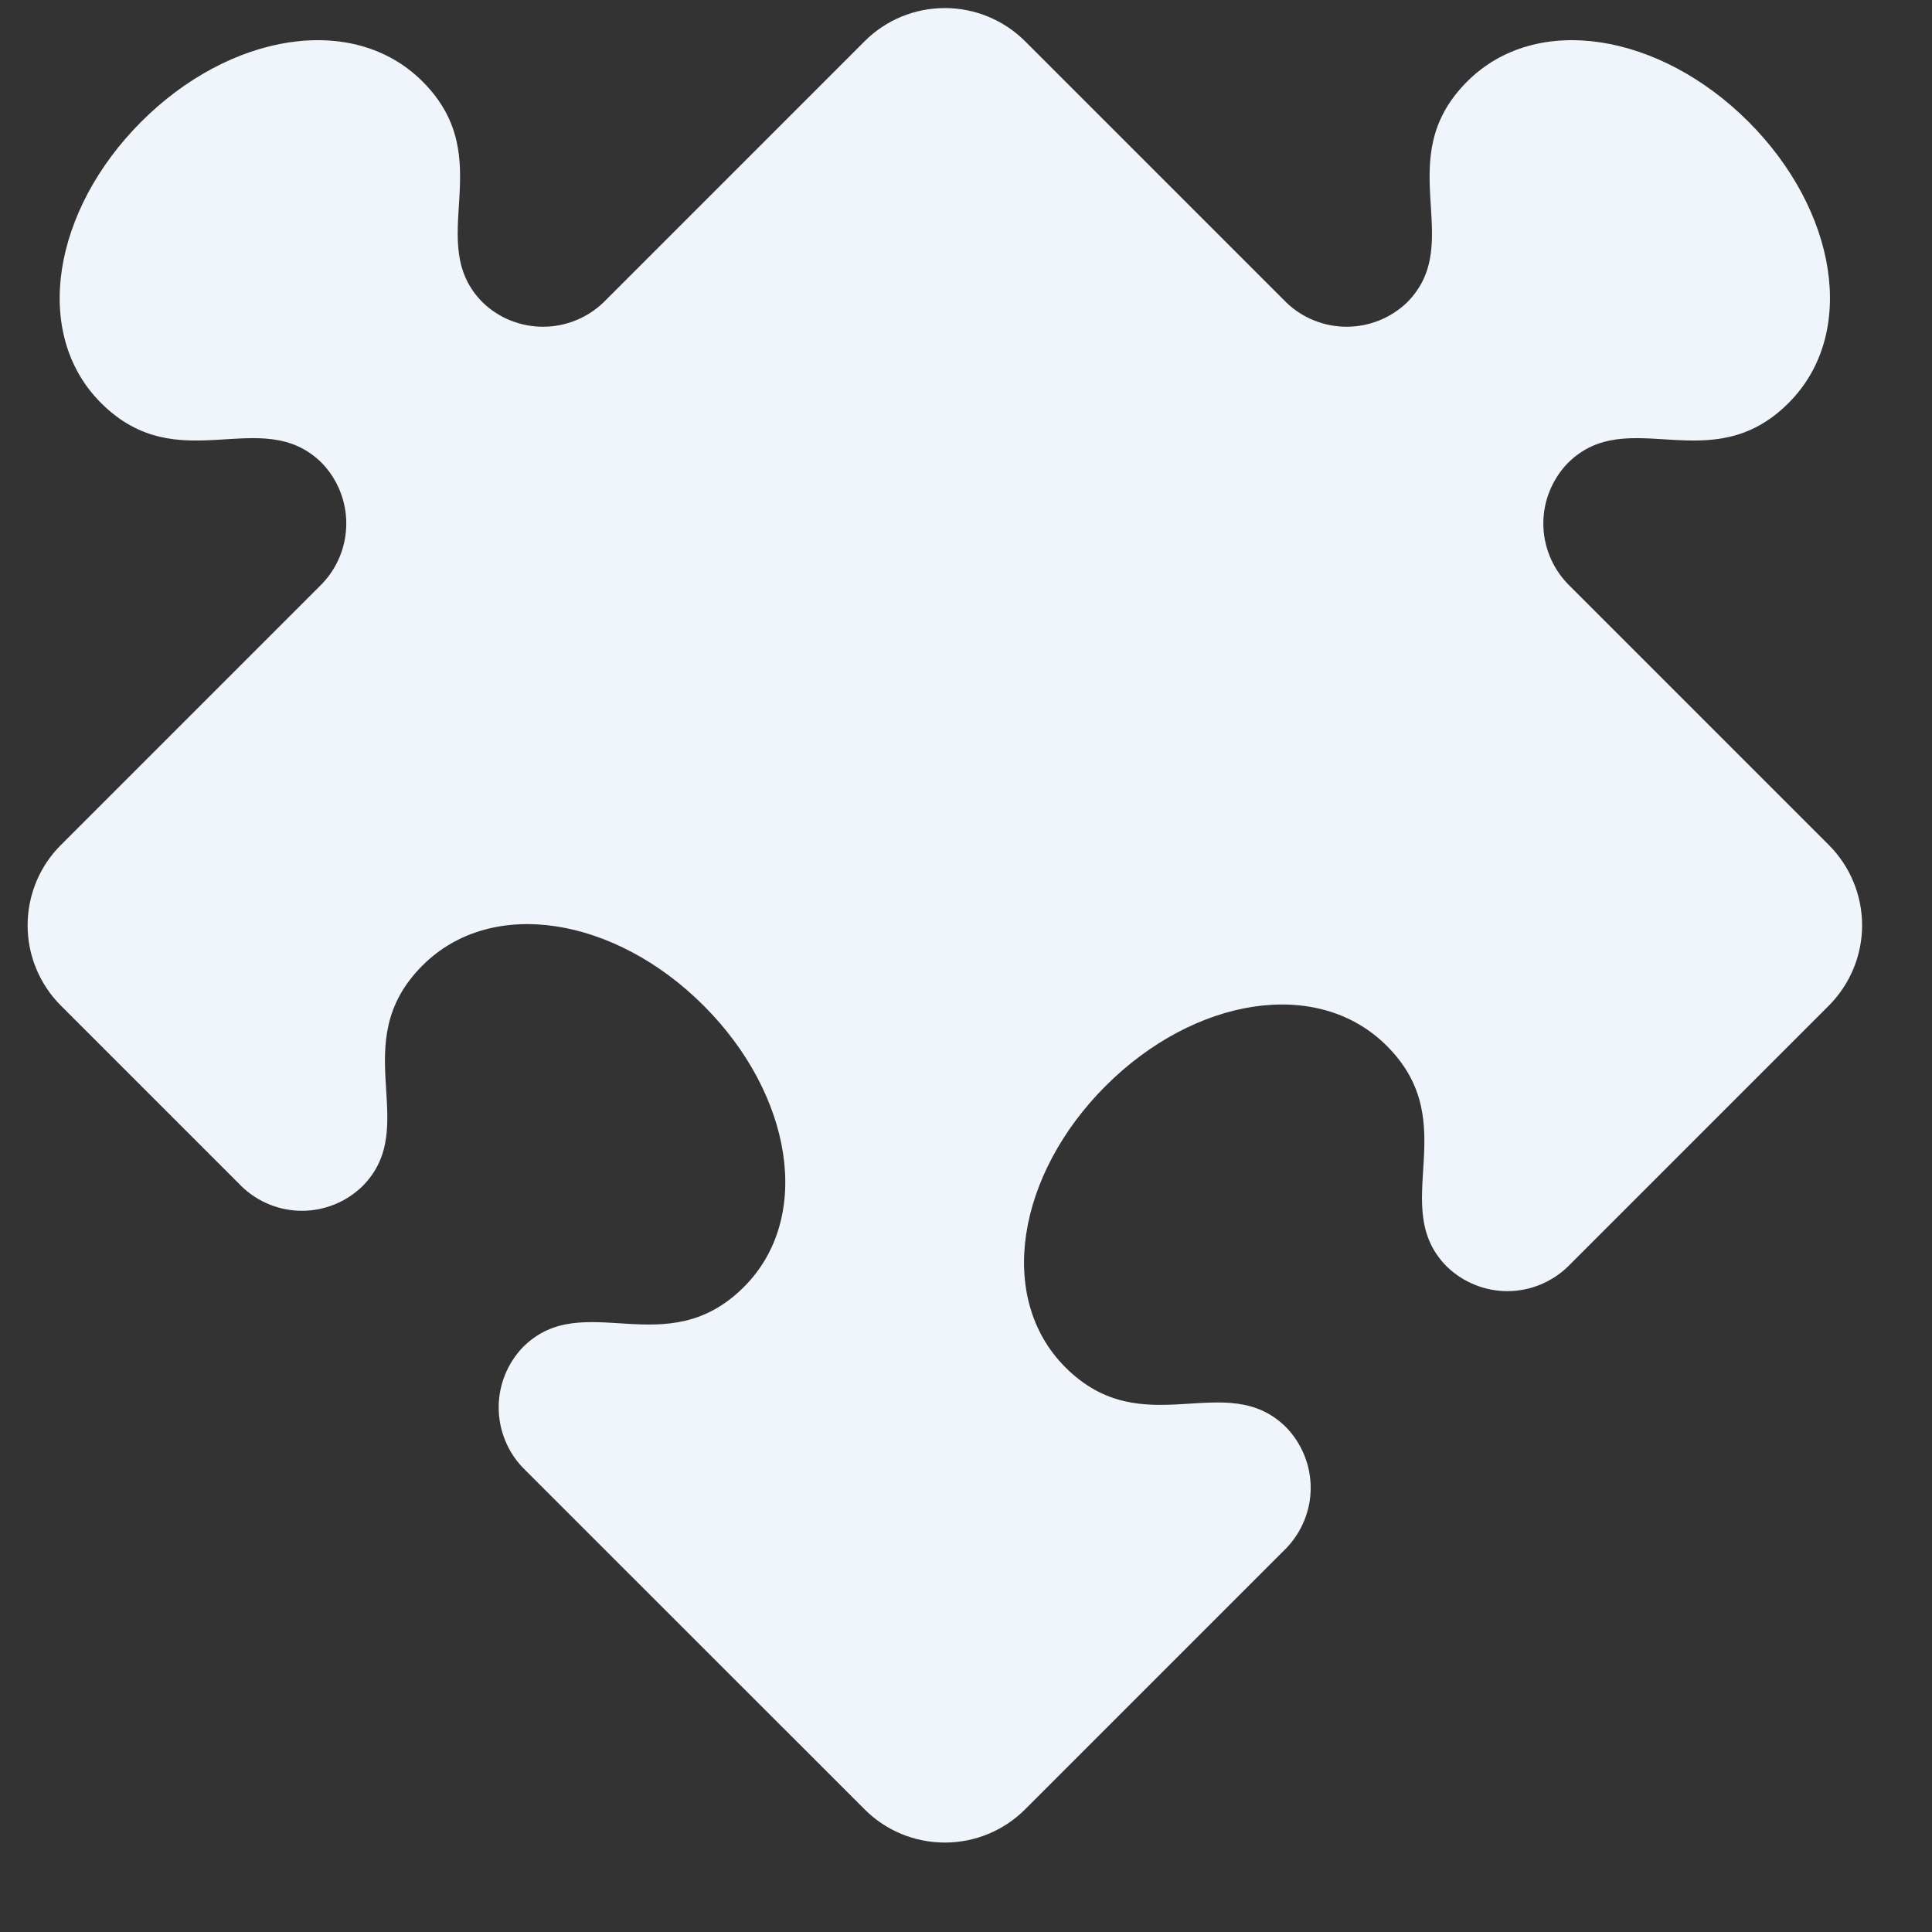 <svg width="17" height="17" viewBox="0 0 17 17" fill="none" xmlns="http://www.w3.org/2000/svg">
<rect x="0" y="0" width="17" height="17" fill="#333333" stroke="none"/>
<path d="M12.91 0.717C12.223 1.404 12.91 2.131 12.38 2.662C12.237 2.799 12.047 2.875 11.849 2.875C11.652 2.875 11.461 2.799 11.319 2.662L9.021 0.364C8.833 0.176 8.579 0.071 8.314 0.071C8.048 0.071 7.794 0.176 7.607 0.364L5.309 2.662C5.166 2.799 4.976 2.875 4.778 2.875C4.58 2.875 4.39 2.799 4.248 2.662C3.718 2.131 4.404 1.404 3.718 0.717C3.106 0.106 2.02 0.293 1.243 1.071C0.465 1.849 0.277 2.934 0.889 3.546C1.576 4.232 2.303 3.546 2.834 4.076C2.971 4.219 3.047 4.409 3.047 4.606C3.047 4.804 2.971 4.994 2.834 5.137L0.536 7.435C0.348 7.622 0.243 7.877 0.243 8.142C0.243 8.407 0.348 8.661 0.536 8.849L2.127 10.44C2.269 10.577 2.459 10.654 2.657 10.654C2.855 10.654 3.045 10.577 3.187 10.44C3.718 9.91 3.031 9.182 3.718 8.495C4.329 7.884 5.415 8.071 6.192 8.849C6.97 9.627 7.158 10.712 6.546 11.324C5.859 12.011 5.132 11.324 4.601 11.854C4.464 11.997 4.388 12.187 4.388 12.384C4.388 12.582 4.464 12.772 4.601 12.915L7.607 15.92C7.794 16.108 8.048 16.213 8.314 16.213C8.579 16.213 8.833 16.108 9.021 15.92L11.319 13.622C11.456 13.479 11.533 13.289 11.533 13.092C11.533 12.894 11.456 12.704 11.319 12.561C10.789 12.031 10.061 12.718 9.374 12.031C8.763 11.419 8.95 10.334 9.728 9.556C10.506 8.778 11.591 8.591 12.203 9.203C12.889 9.889 12.203 10.617 12.733 11.147C12.876 11.284 13.066 11.361 13.264 11.361C13.461 11.361 13.651 11.284 13.794 11.147L16.092 8.849C16.279 8.661 16.385 8.407 16.385 8.142C16.385 7.877 16.279 7.622 16.092 7.435L13.794 5.137C13.657 4.994 13.58 4.804 13.58 4.606C13.58 4.409 13.657 4.219 13.794 4.076C14.324 3.546 15.052 4.232 15.738 3.546C16.35 2.934 16.163 1.849 15.385 1.071C14.607 0.293 13.521 0.106 12.91 0.717Z" fill="#F0F5FC"/>
</svg>
